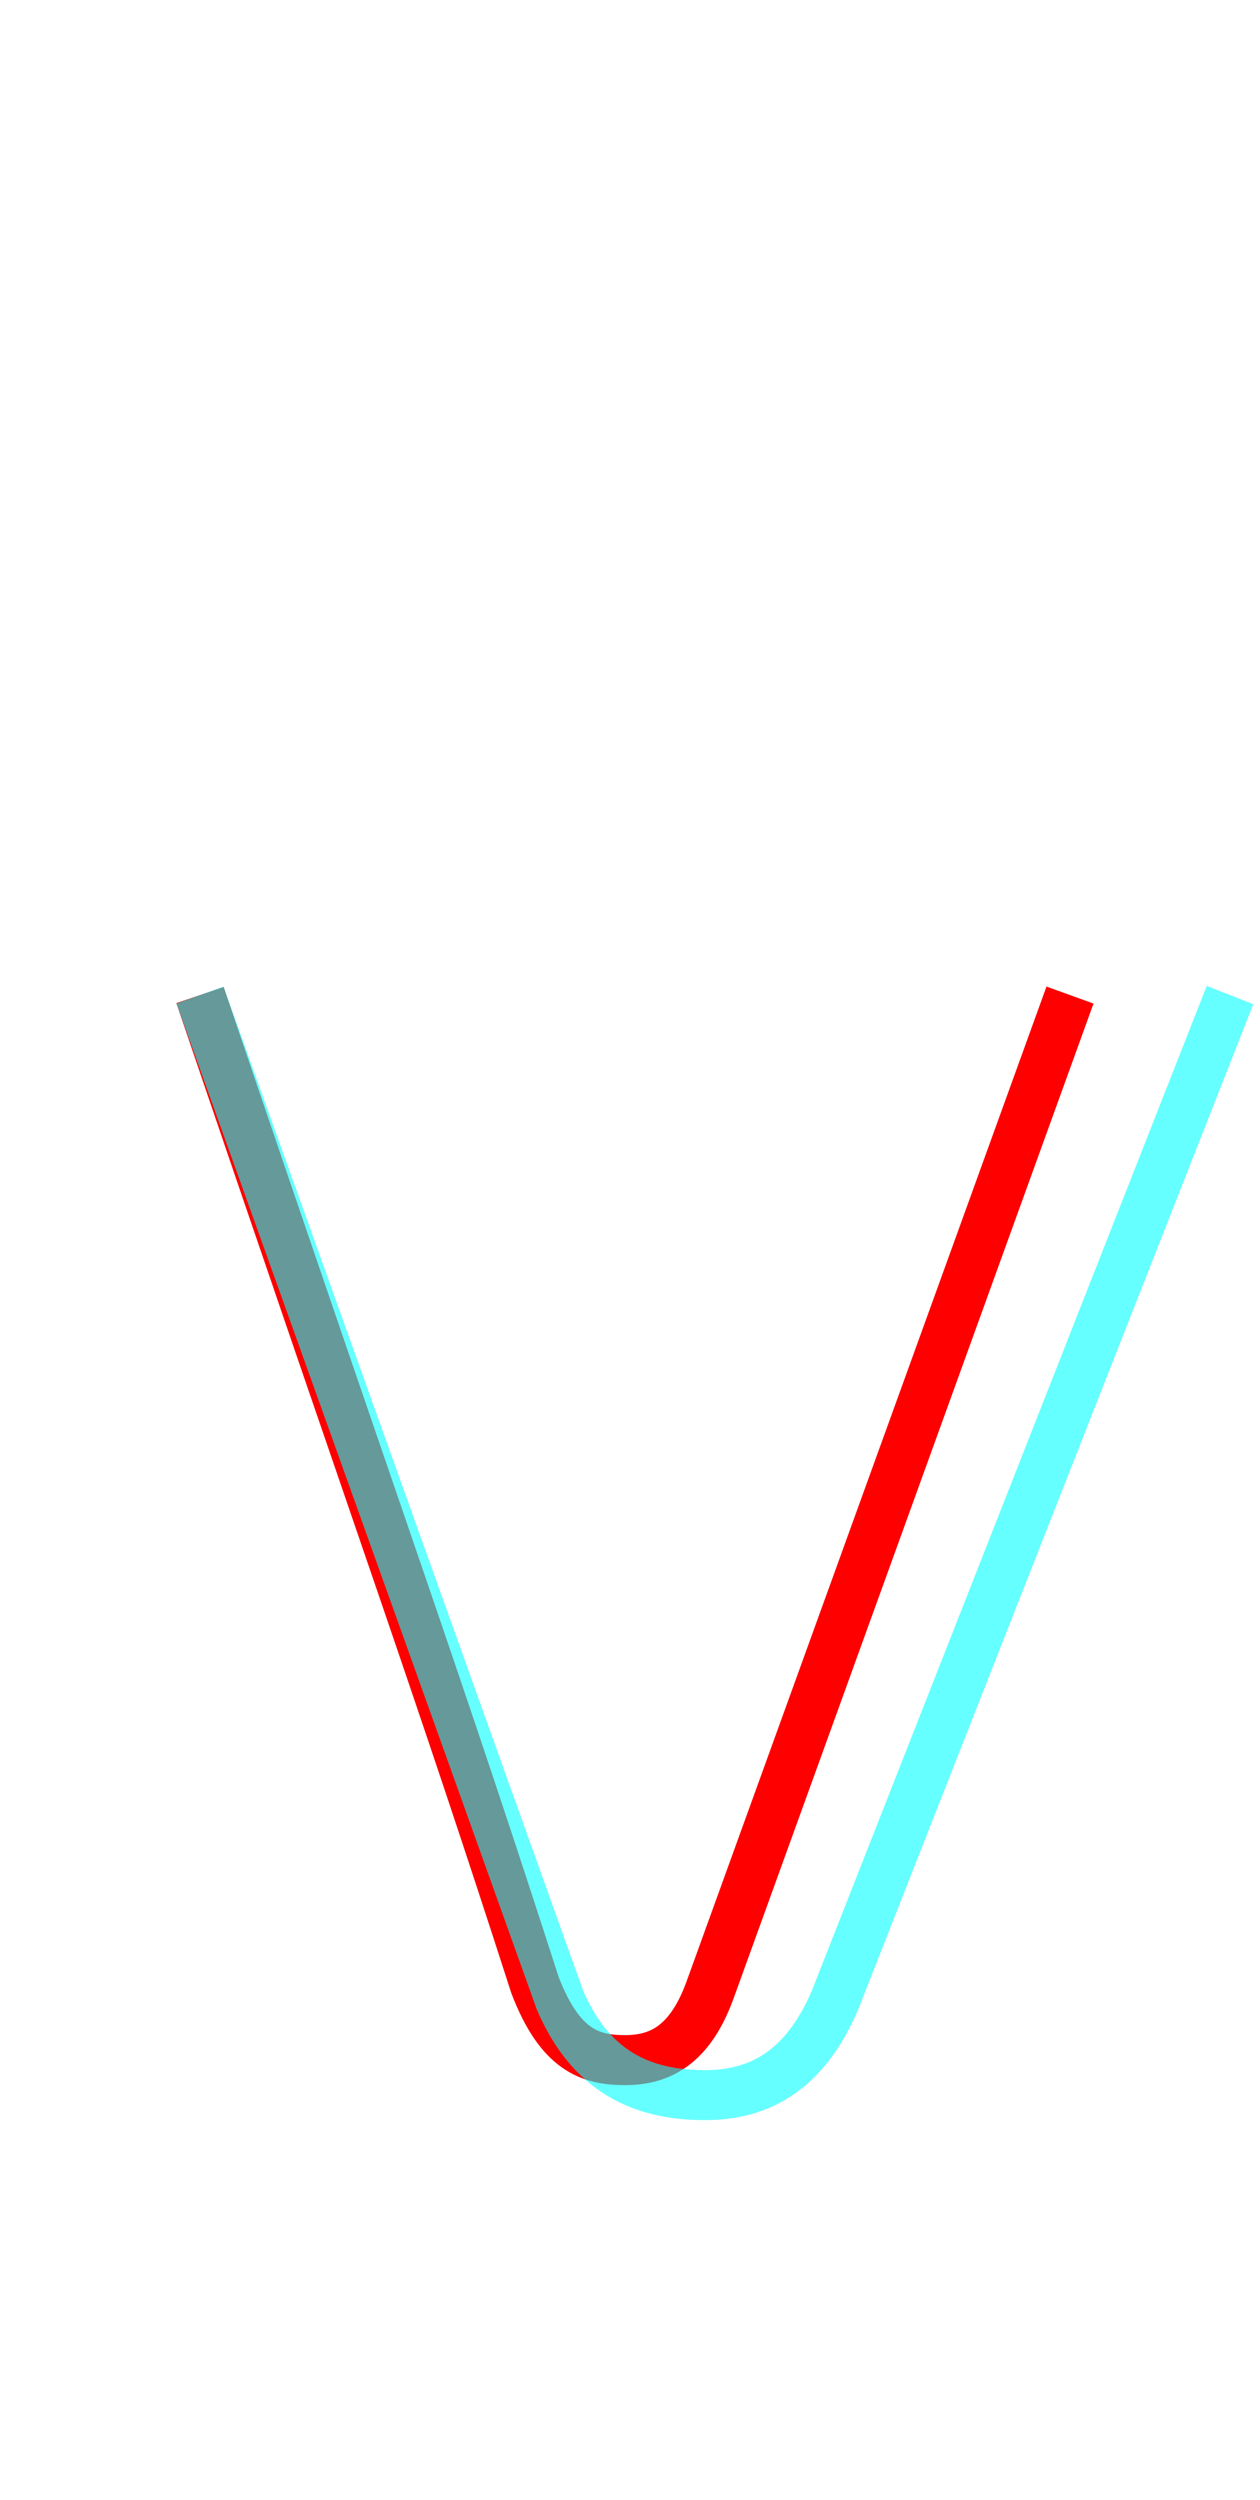 <?xml version='1.0' encoding='utf8'?>
<svg viewBox="0.0 -6.0 25.2 50.0" version="1.1" xmlns="http://www.w3.org/2000/svg">
<rect x="0.0" y="-6.0" width="25.2" height="50.0" fill="#333333" stroke="none"/>
<rect x="-1000" y="-1000" width="2000" height="2000" stroke="white" fill="white"/>
<g style="fill:none;stroke:rgba(255, 0, 0, 1);  stroke-width:1"><path d="M 4.0 -24.1 C 7.7 -13.2 8.8 -10.2 10.7 -4.3 C 11.2 -3.0 11.8 -2.8 12.5 -2.8 C 13.2 -2.8 13.8 -3.1 14.2 -4.2 L 21.4 -24.1" transform="translate(0.0 38.0)" />
</g>
<g style="fill:none;stroke:rgba(0, 255, 255, 0.6);  stroke-width:1">
<path d="M 4.0 -24.1 L 11.2 -4.0 C 11.8 -2.6 12.8 -2.1 14.1 -2.1 C 15.2 -2.1 16.1 -2.6 16.7 -4.0 L 24.6 -24.1" transform="translate(0.0 38.0)" />
</g>
</svg>